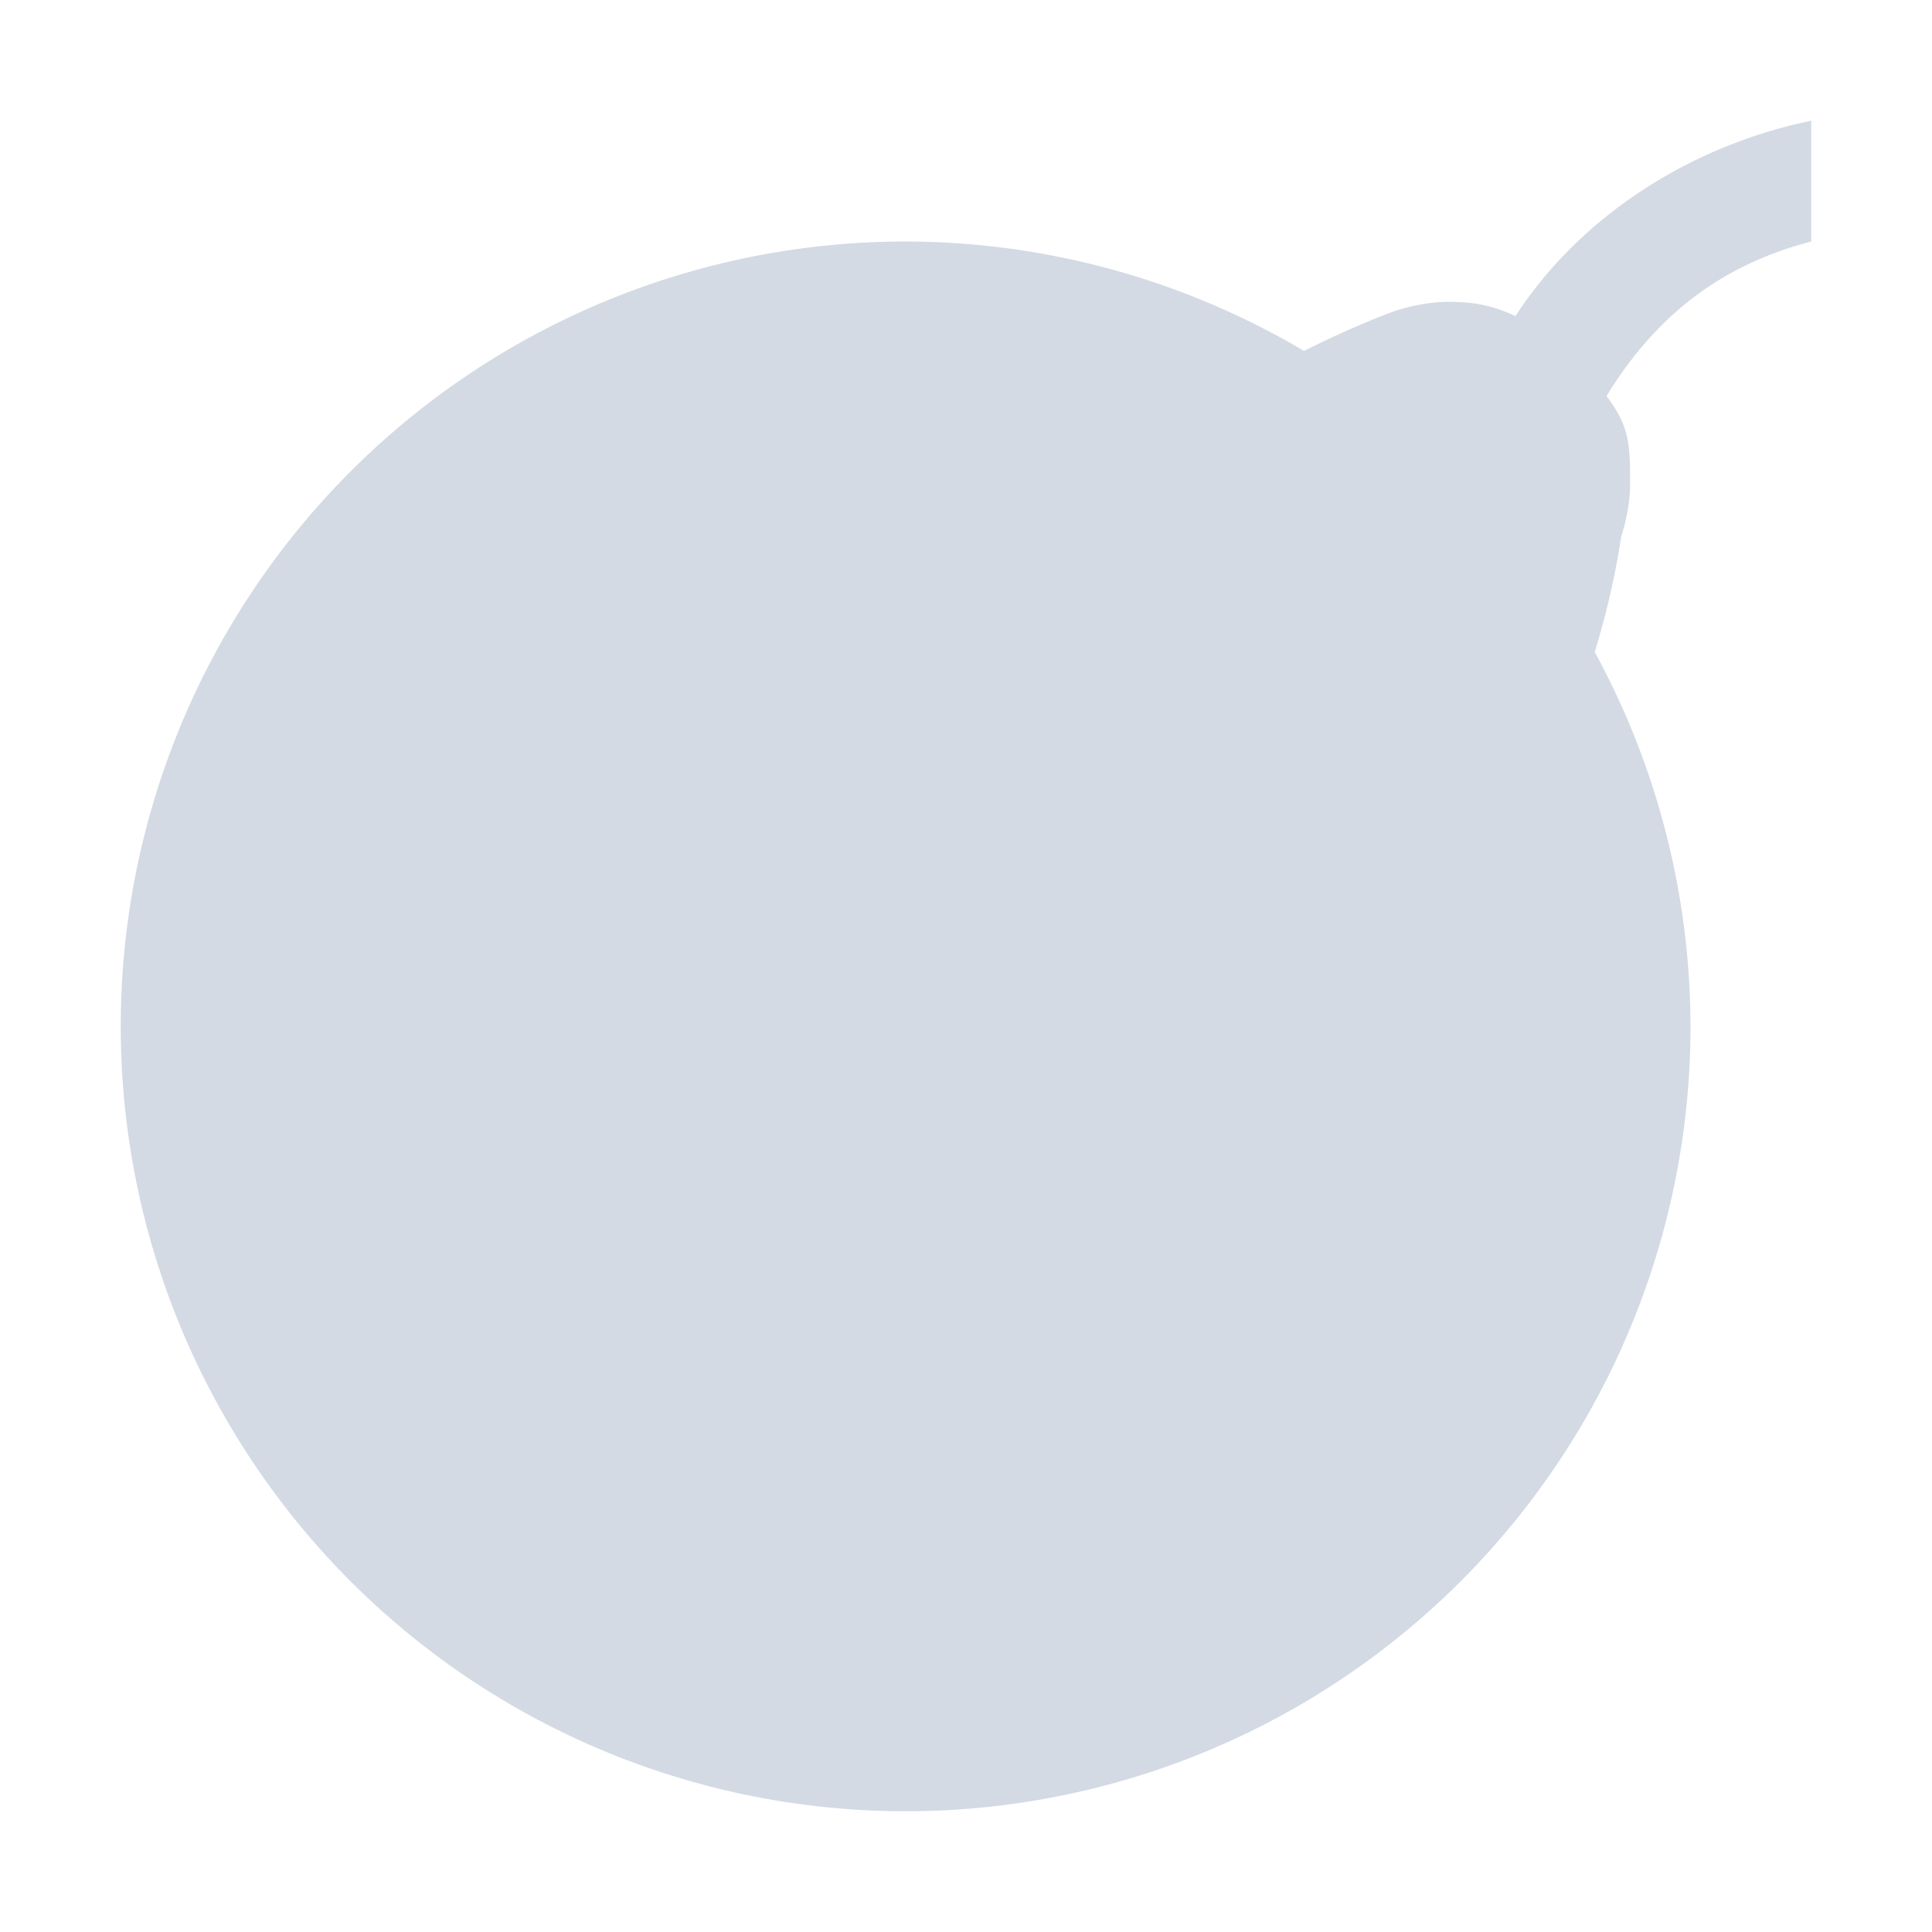<svg height="16" viewBox="0 0 16 16" width="16" xmlns="http://www.w3.org/2000/svg"><path d="m15 1c-.989.203-1.907.782-2.449 1.617-.188-.084-.331-.117-.551-.117-.156 0-.304.03-.445.074-.279.104-.524.217-.756.332a6.5 6.5 0 0 0 -3.299-.906 6.5 6.5 0 0 0 -6.5 6.5 6.5 6.5 0 0 0 6.5 6.5 6.5 6.5 0 0 0 6.5-6.5 6.5 6.5 0 0 0 -.793-3.1c.088-.288.164-.6.219-.955.044-.141.074-.289.074-.445 0-.336-.01-.471-.195-.721.401-.654.937-1.082 1.695-1.279z" fill="#d3dae3"/></svg>